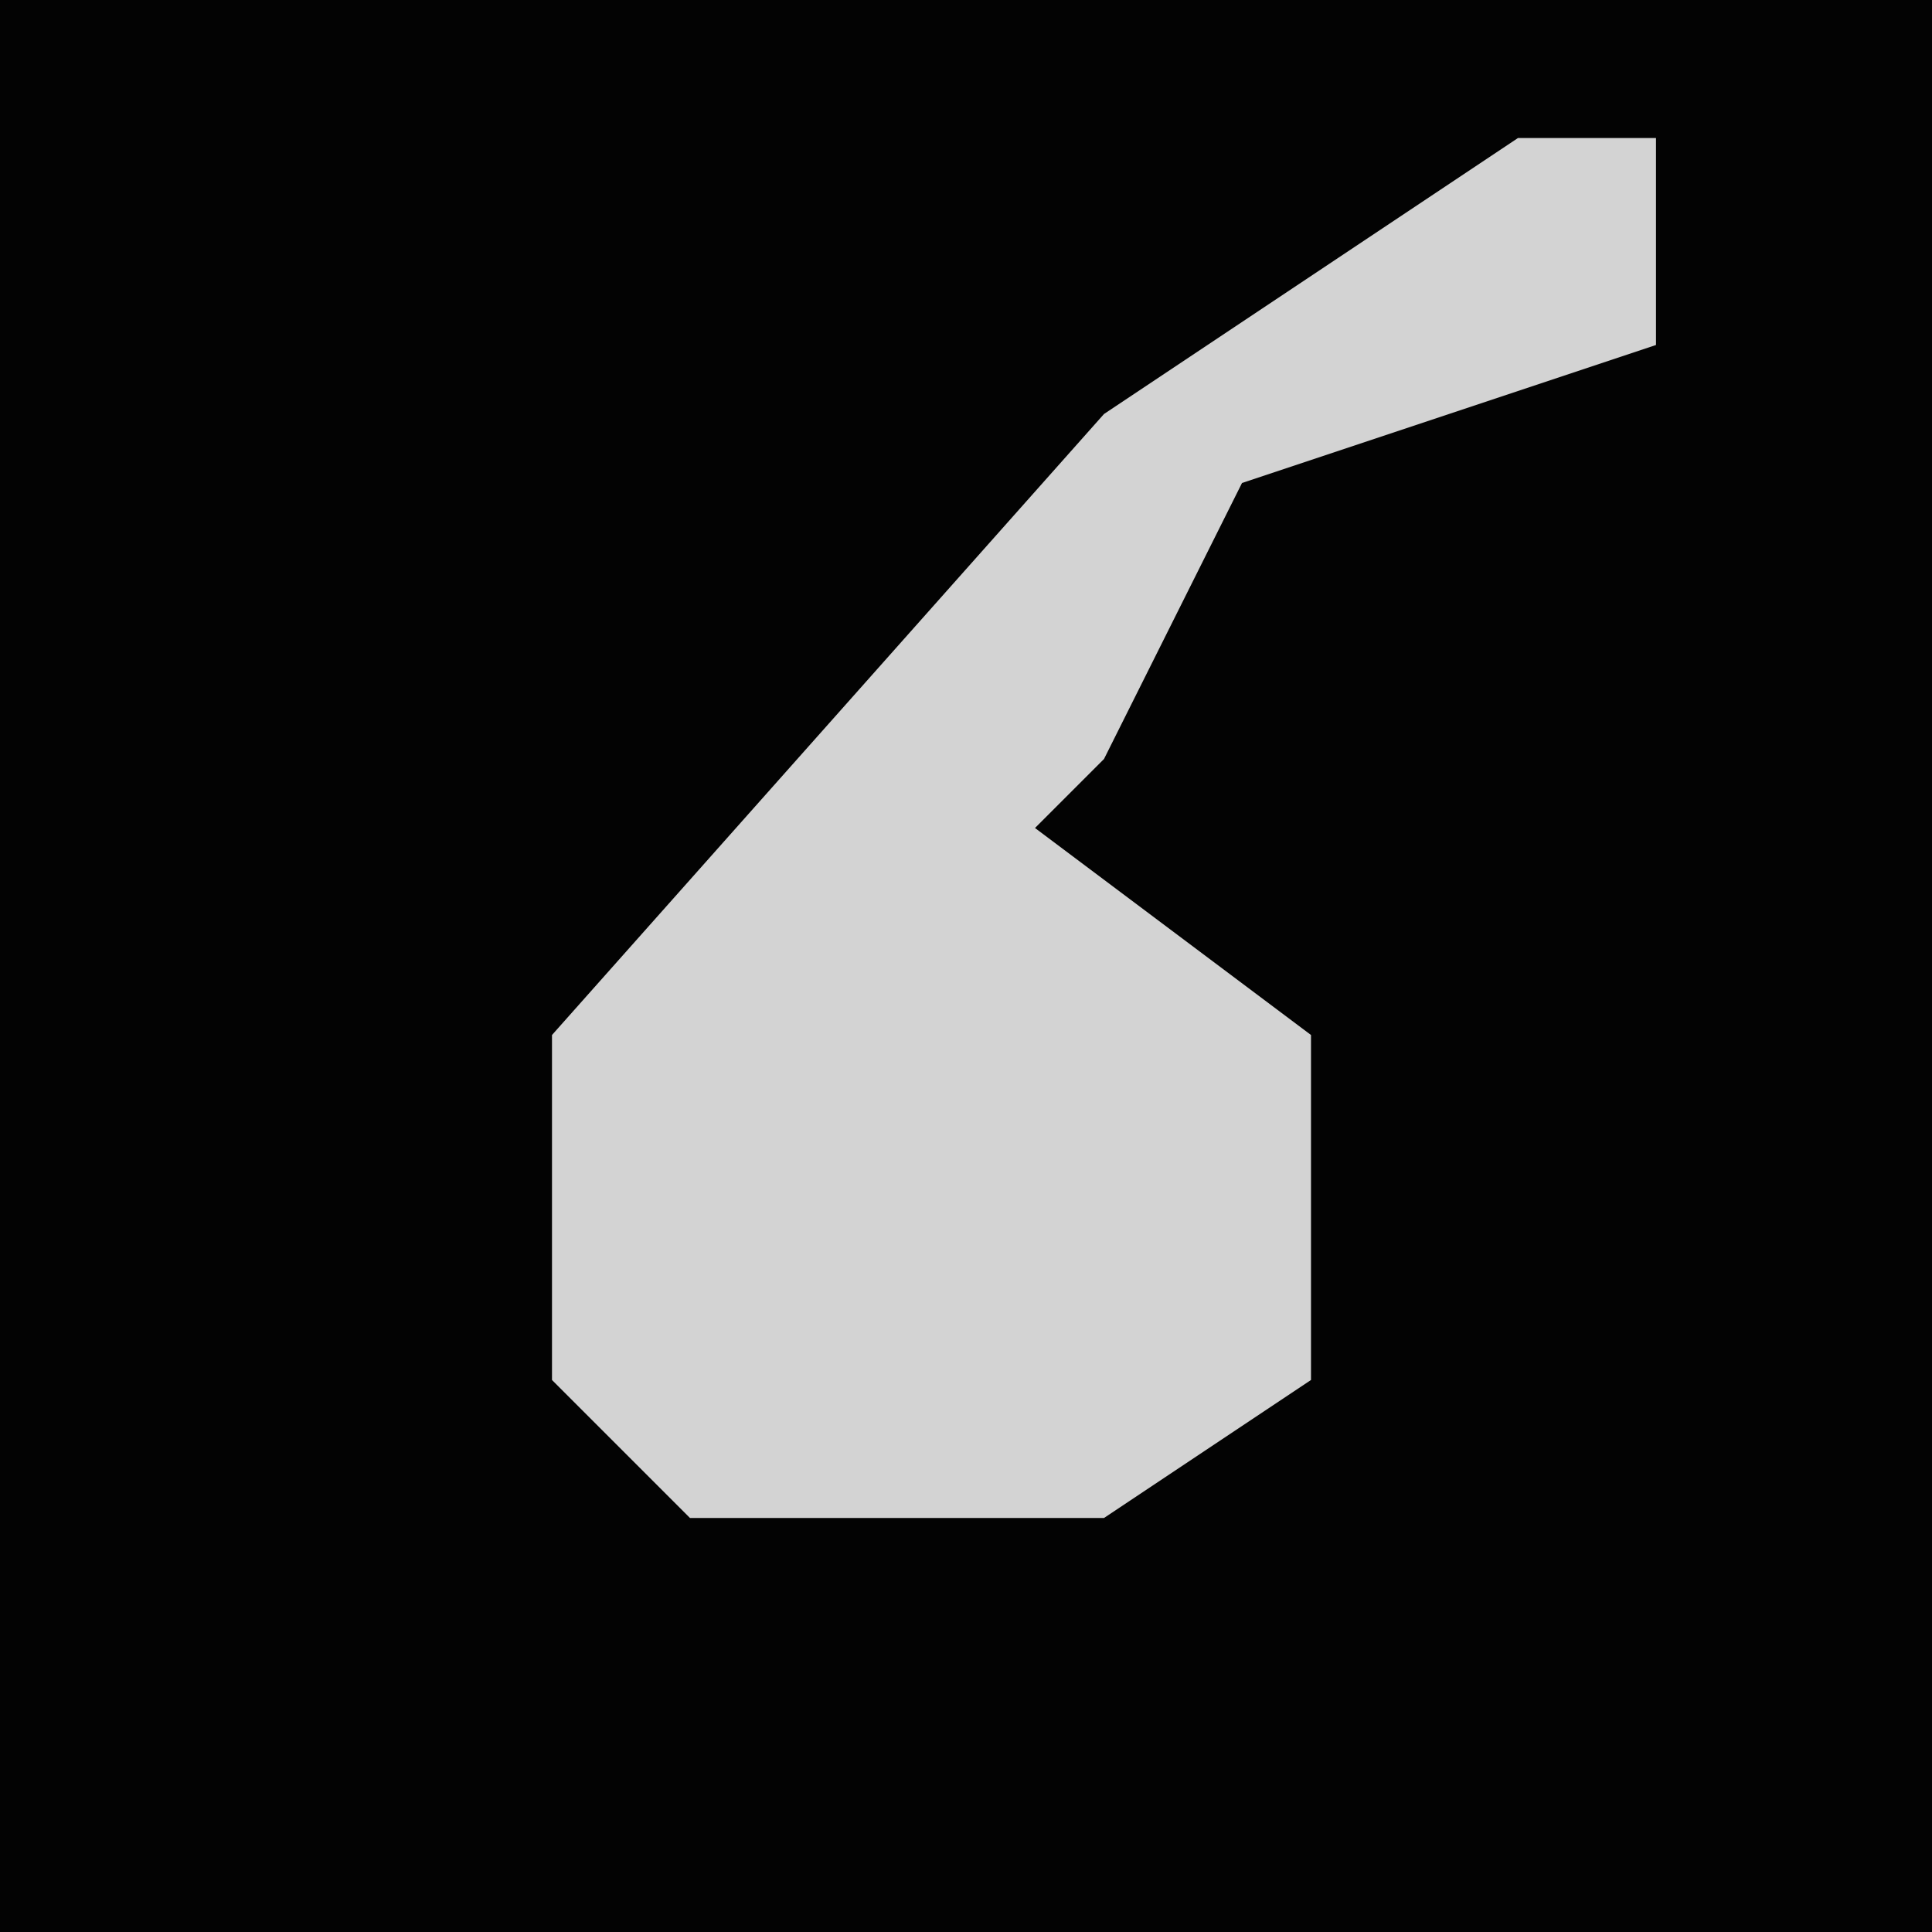 <?xml version="1.0" encoding="UTF-8"?>
<svg version="1.1" xmlns="http://www.w3.org/2000/svg" width="28" height="28">
<path d="M0,0 L28,0 L28,28 L0,28 Z " fill="#030303" transform="translate(0,0)"/>
<path d="M0,0 L2,0 L2,3 L-4,5 L-6,9 L-7,10 L-3,13 L-3,18 L-6,20 L-12,20 L-14,18 L-14,13 L-6,4 Z " fill="#D3D3D3" transform="translate(22,2)"/>
</svg>
